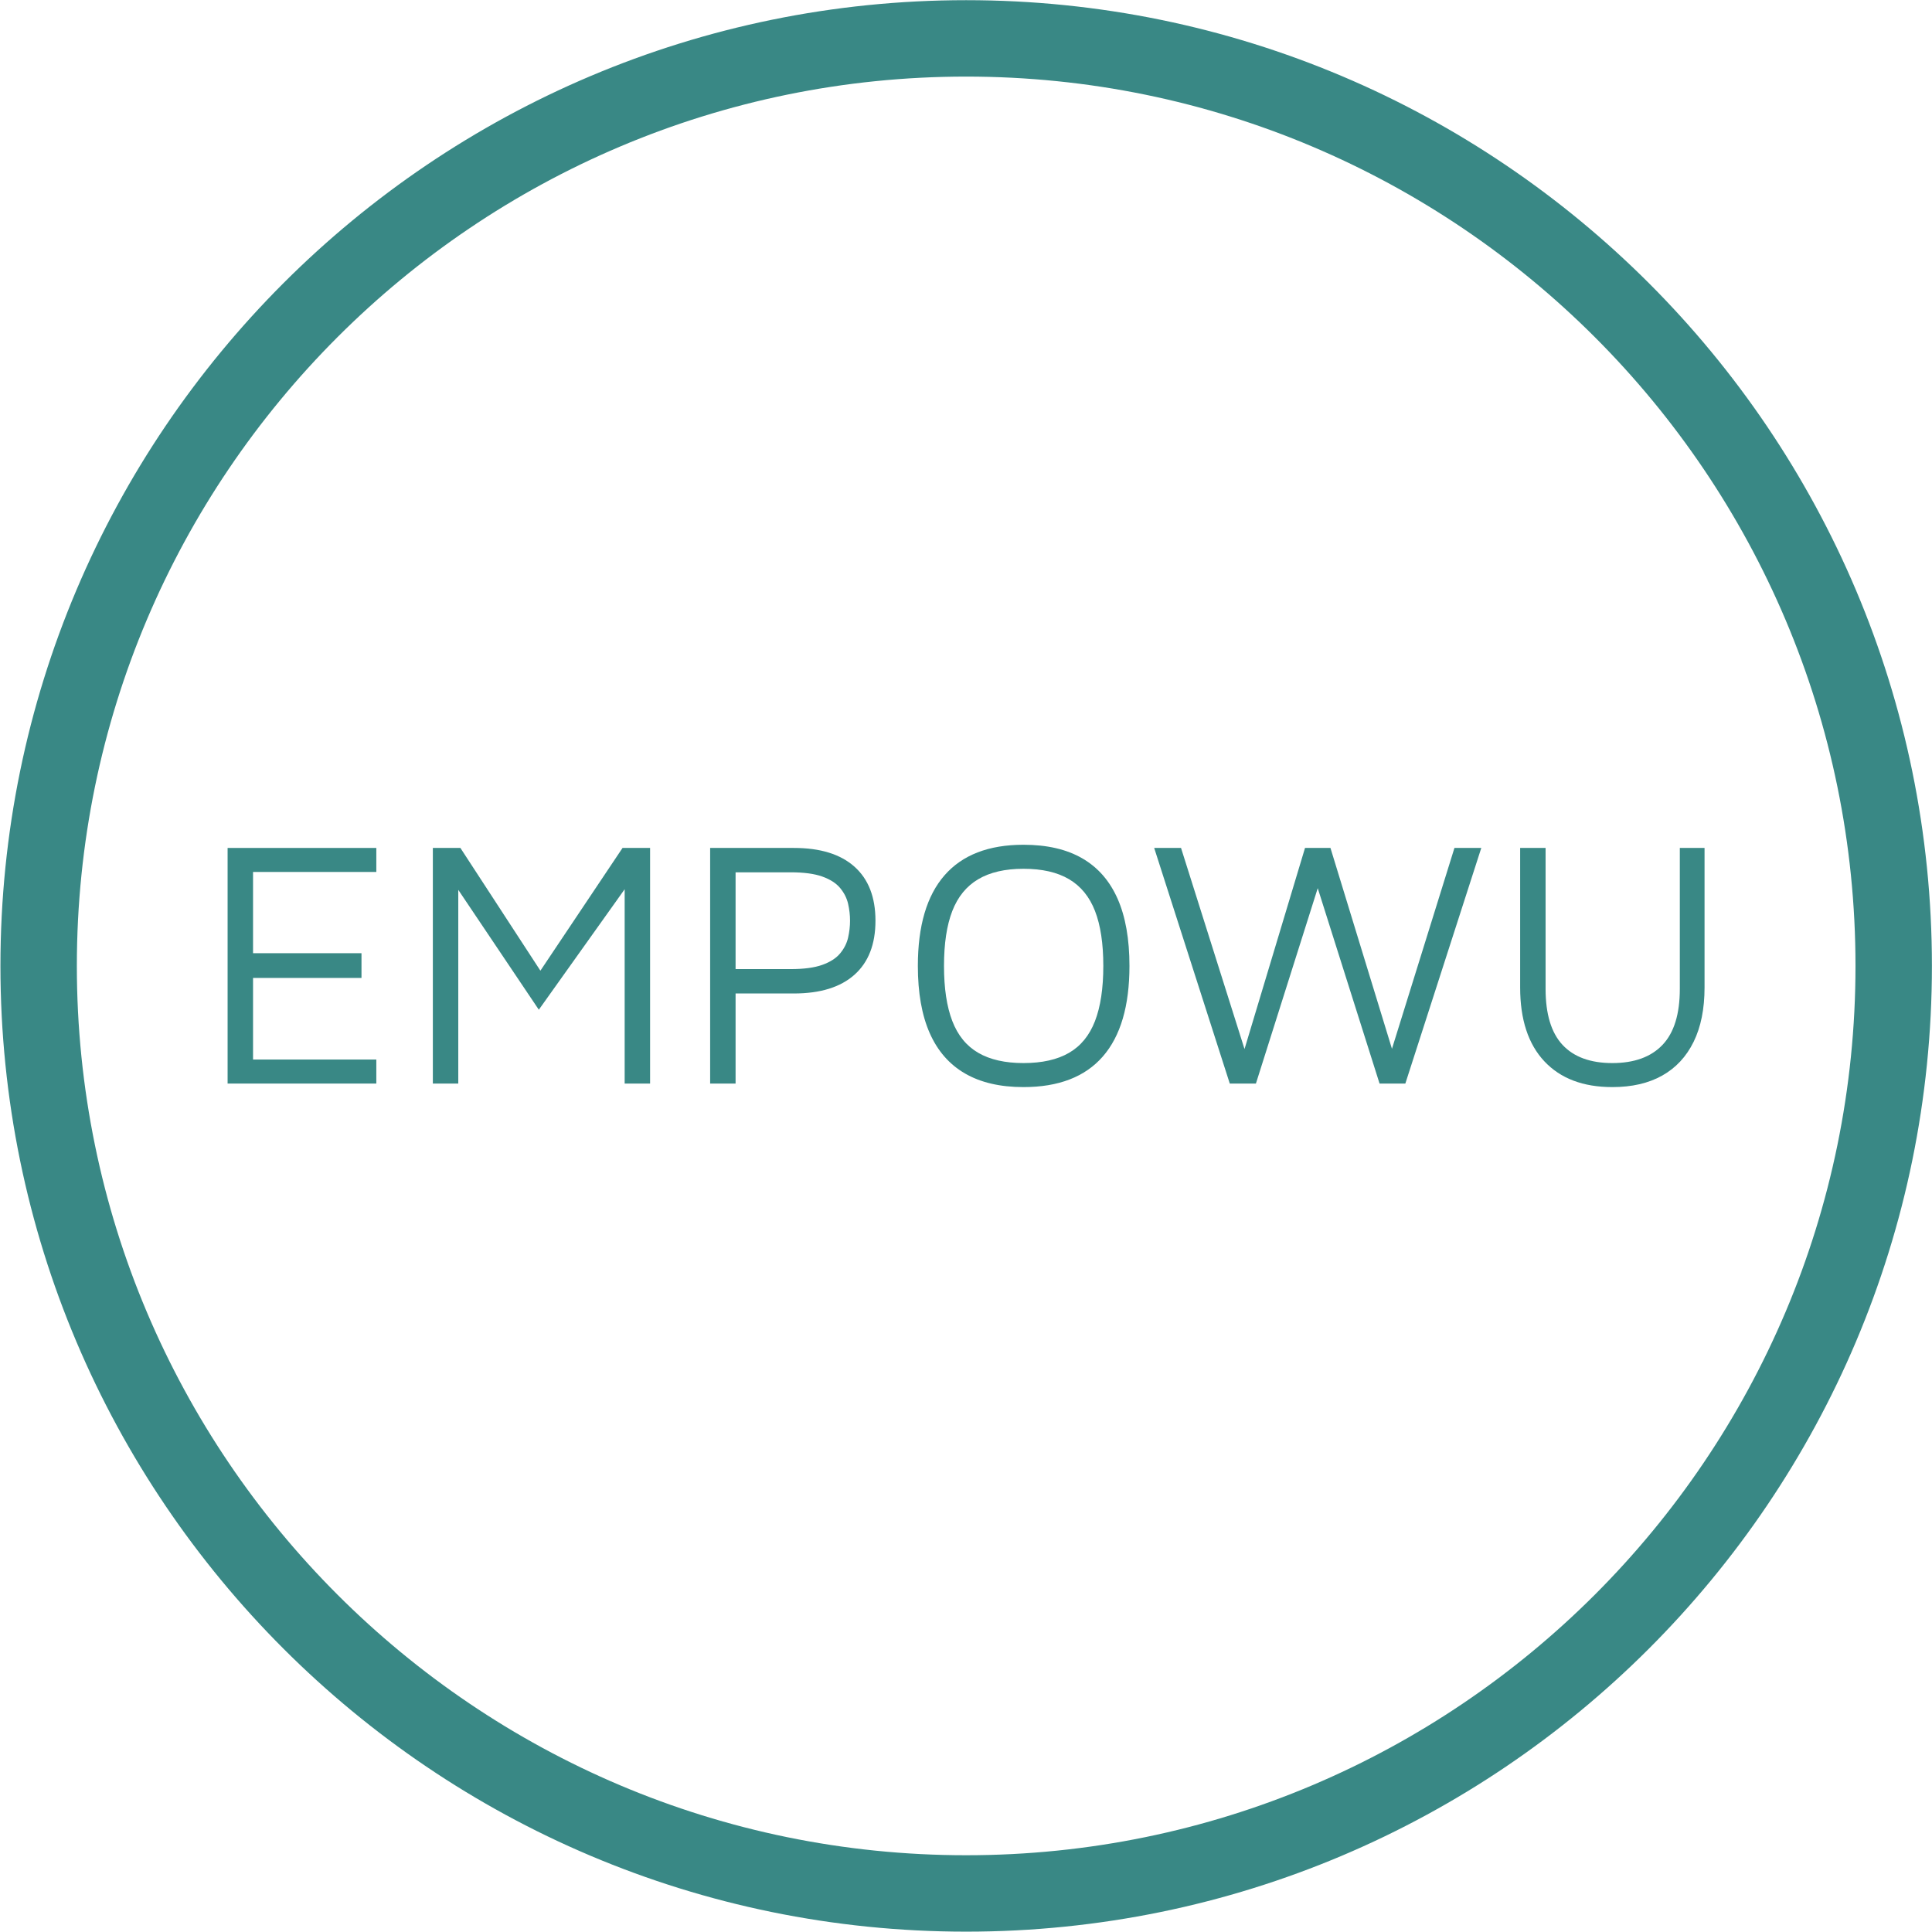 <?xml version="1.0" encoding="UTF-8" standalone="no"?>
<!DOCTYPE svg PUBLIC "-//W3C//DTD SVG 1.1//EN" "http://www.w3.org/Graphics/SVG/1.1/DTD/svg11.dtd">
<svg width="100%" height="100%" viewBox="0 0 367 367" version="1.1" xmlns="http://www.w3.org/2000/svg" xmlns:xlink="http://www.w3.org/1999/xlink" xml:space="preserve" xmlns:serif="http://www.serif.com/" style="fill-rule:evenodd;clip-rule:evenodd;stroke-linejoin:round;stroke-miterlimit:2;">
    <g transform="matrix(0.891,0,0,0.891,-172.867,-68.785)">
        <g>
            <path d="M400,77.237C513.635,77.237 605.893,169.495 605.893,283.13C605.893,396.765 513.635,489.022 400,489.022C286.365,489.022 194.107,396.765 194.107,283.13C194.107,169.495 286.365,77.237 400,77.237ZM400,93.528C504.644,93.528 589.601,178.486 589.601,283.13C589.601,387.774 504.644,472.731 400,472.731C295.356,472.731 210.399,387.774 210.399,283.13C210.399,178.486 295.356,93.528 400,93.528Z" style="fill:rgb(57,136,133);"/>
            <g transform="matrix(1.046,0,0,1.046,236.138,308.211)">
                <path d="M6.12,0L6.12,-48.024L36.432,-48.024L36.432,-43.128L11.304,-43.128L11.304,-26.568L33.408,-26.568L33.408,-21.528L11.304,-21.528L11.304,-4.896L36.432,-4.896L36.432,0L6.12,0Z" style="fill:rgb(57,136,133);fill-rule:nonzero;"/>
                <path d="M47.952,0L47.952,-48.024L53.568,-48.024L71.352,-20.736L67.824,-19.944L86.616,-48.024L92.232,-48.024L92.232,0L87.048,0L87.048,-42.84L89.352,-42.84L69.552,-15.048L51.264,-42.264L53.136,-44.928L53.136,0L47.952,0Z" style="fill:rgb(57,136,133);fill-rule:nonzero;"/>
                <path d="M109.656,-18.36L109.656,0L104.472,0L104.472,-48.024L121.536,-48.024C126.912,-48.024 131.028,-46.752 133.884,-44.208C136.74,-41.664 138.168,-37.992 138.168,-33.192C138.168,-28.392 136.74,-24.72 133.884,-22.176C131.028,-19.632 126.912,-18.36 121.536,-18.36L109.656,-18.36ZM109.656,-23.328L120.888,-23.328C123.576,-23.328 125.724,-23.616 127.332,-24.192C128.94,-24.768 130.152,-25.548 130.968,-26.532C131.784,-27.516 132.324,-28.584 132.588,-29.736C132.852,-30.888 132.984,-32.04 132.984,-33.192C132.984,-34.344 132.852,-35.496 132.588,-36.648C132.324,-37.8 131.784,-38.868 130.968,-39.852C130.152,-40.836 128.94,-41.616 127.332,-42.192C125.724,-42.768 123.576,-43.056 120.888,-43.056L109.656,-43.056L109.656,-23.328Z" style="fill:rgb(57,136,133);fill-rule:nonzero;"/>
                <path d="M168.336,0.72C163.584,0.72 159.612,-0.204 156.42,-2.052C153.228,-3.9 150.828,-6.648 149.22,-10.296C147.612,-13.944 146.808,-18.504 146.808,-23.976C146.808,-32.136 148.62,-38.292 152.244,-42.444C155.868,-46.596 161.232,-48.672 168.336,-48.672C173.136,-48.672 177.132,-47.748 180.324,-45.9C183.516,-44.052 185.916,-41.304 187.524,-37.656C189.132,-34.008 189.936,-29.448 189.936,-23.976C189.936,-15.816 188.124,-9.66 184.5,-5.508C180.876,-1.356 175.488,0.72 168.336,0.72ZM168.336,-4.176C172.128,-4.176 175.224,-4.872 177.624,-6.264C180.024,-7.656 181.788,-9.816 182.916,-12.744C184.044,-15.672 184.608,-19.416 184.608,-23.976C184.608,-28.536 184.044,-32.268 182.916,-35.172C181.788,-38.076 180.024,-40.236 177.624,-41.652C175.224,-43.068 172.128,-43.776 168.336,-43.776C164.592,-43.776 161.52,-43.068 159.12,-41.652C156.72,-40.236 154.956,-38.076 153.828,-35.172C152.7,-32.268 152.136,-28.536 152.136,-23.976C152.136,-19.416 152.7,-15.672 153.828,-12.744C154.956,-9.816 156.72,-7.656 159.12,-6.264C161.52,-4.872 164.592,-4.176 168.336,-4.176Z" style="fill:rgb(57,136,133);fill-rule:nonzero;"/>
                <path d="M210.384,0L194.976,-48.024L200.448,-48.024L214.2,-4.464L212.616,-4.464L225.72,-48.024L230.904,-48.024L244.44,-3.816L242.424,-3.816L256.176,-48.024L261.648,-48.024L246.168,0L240.912,0L227.448,-42.552L229.176,-42.552L215.712,0L210.384,0Z" style="fill:rgb(57,136,133);fill-rule:nonzero;"/>
                <path d="M288.36,0.72C282.408,0.72 277.788,-1.032 274.5,-4.536C271.212,-8.04 269.568,-13.056 269.568,-19.584L269.568,-48.024L274.752,-48.024L274.752,-19.296C274.752,-14.16 275.904,-10.356 278.208,-7.884C280.512,-5.412 283.896,-4.176 288.36,-4.176C292.824,-4.176 296.232,-5.412 298.584,-7.884C300.936,-10.356 302.112,-14.16 302.112,-19.296L302.112,-48.024L307.152,-48.024L307.152,-19.584C307.152,-15.216 306.408,-11.52 304.92,-8.496C303.432,-5.472 301.296,-3.18 298.512,-1.62C295.728,-0.06 292.344,0.72 288.36,0.72Z" style="fill:rgb(57,136,133);fill-rule:nonzero;"/>
            </g>
        </g>
    </g>
</svg>
